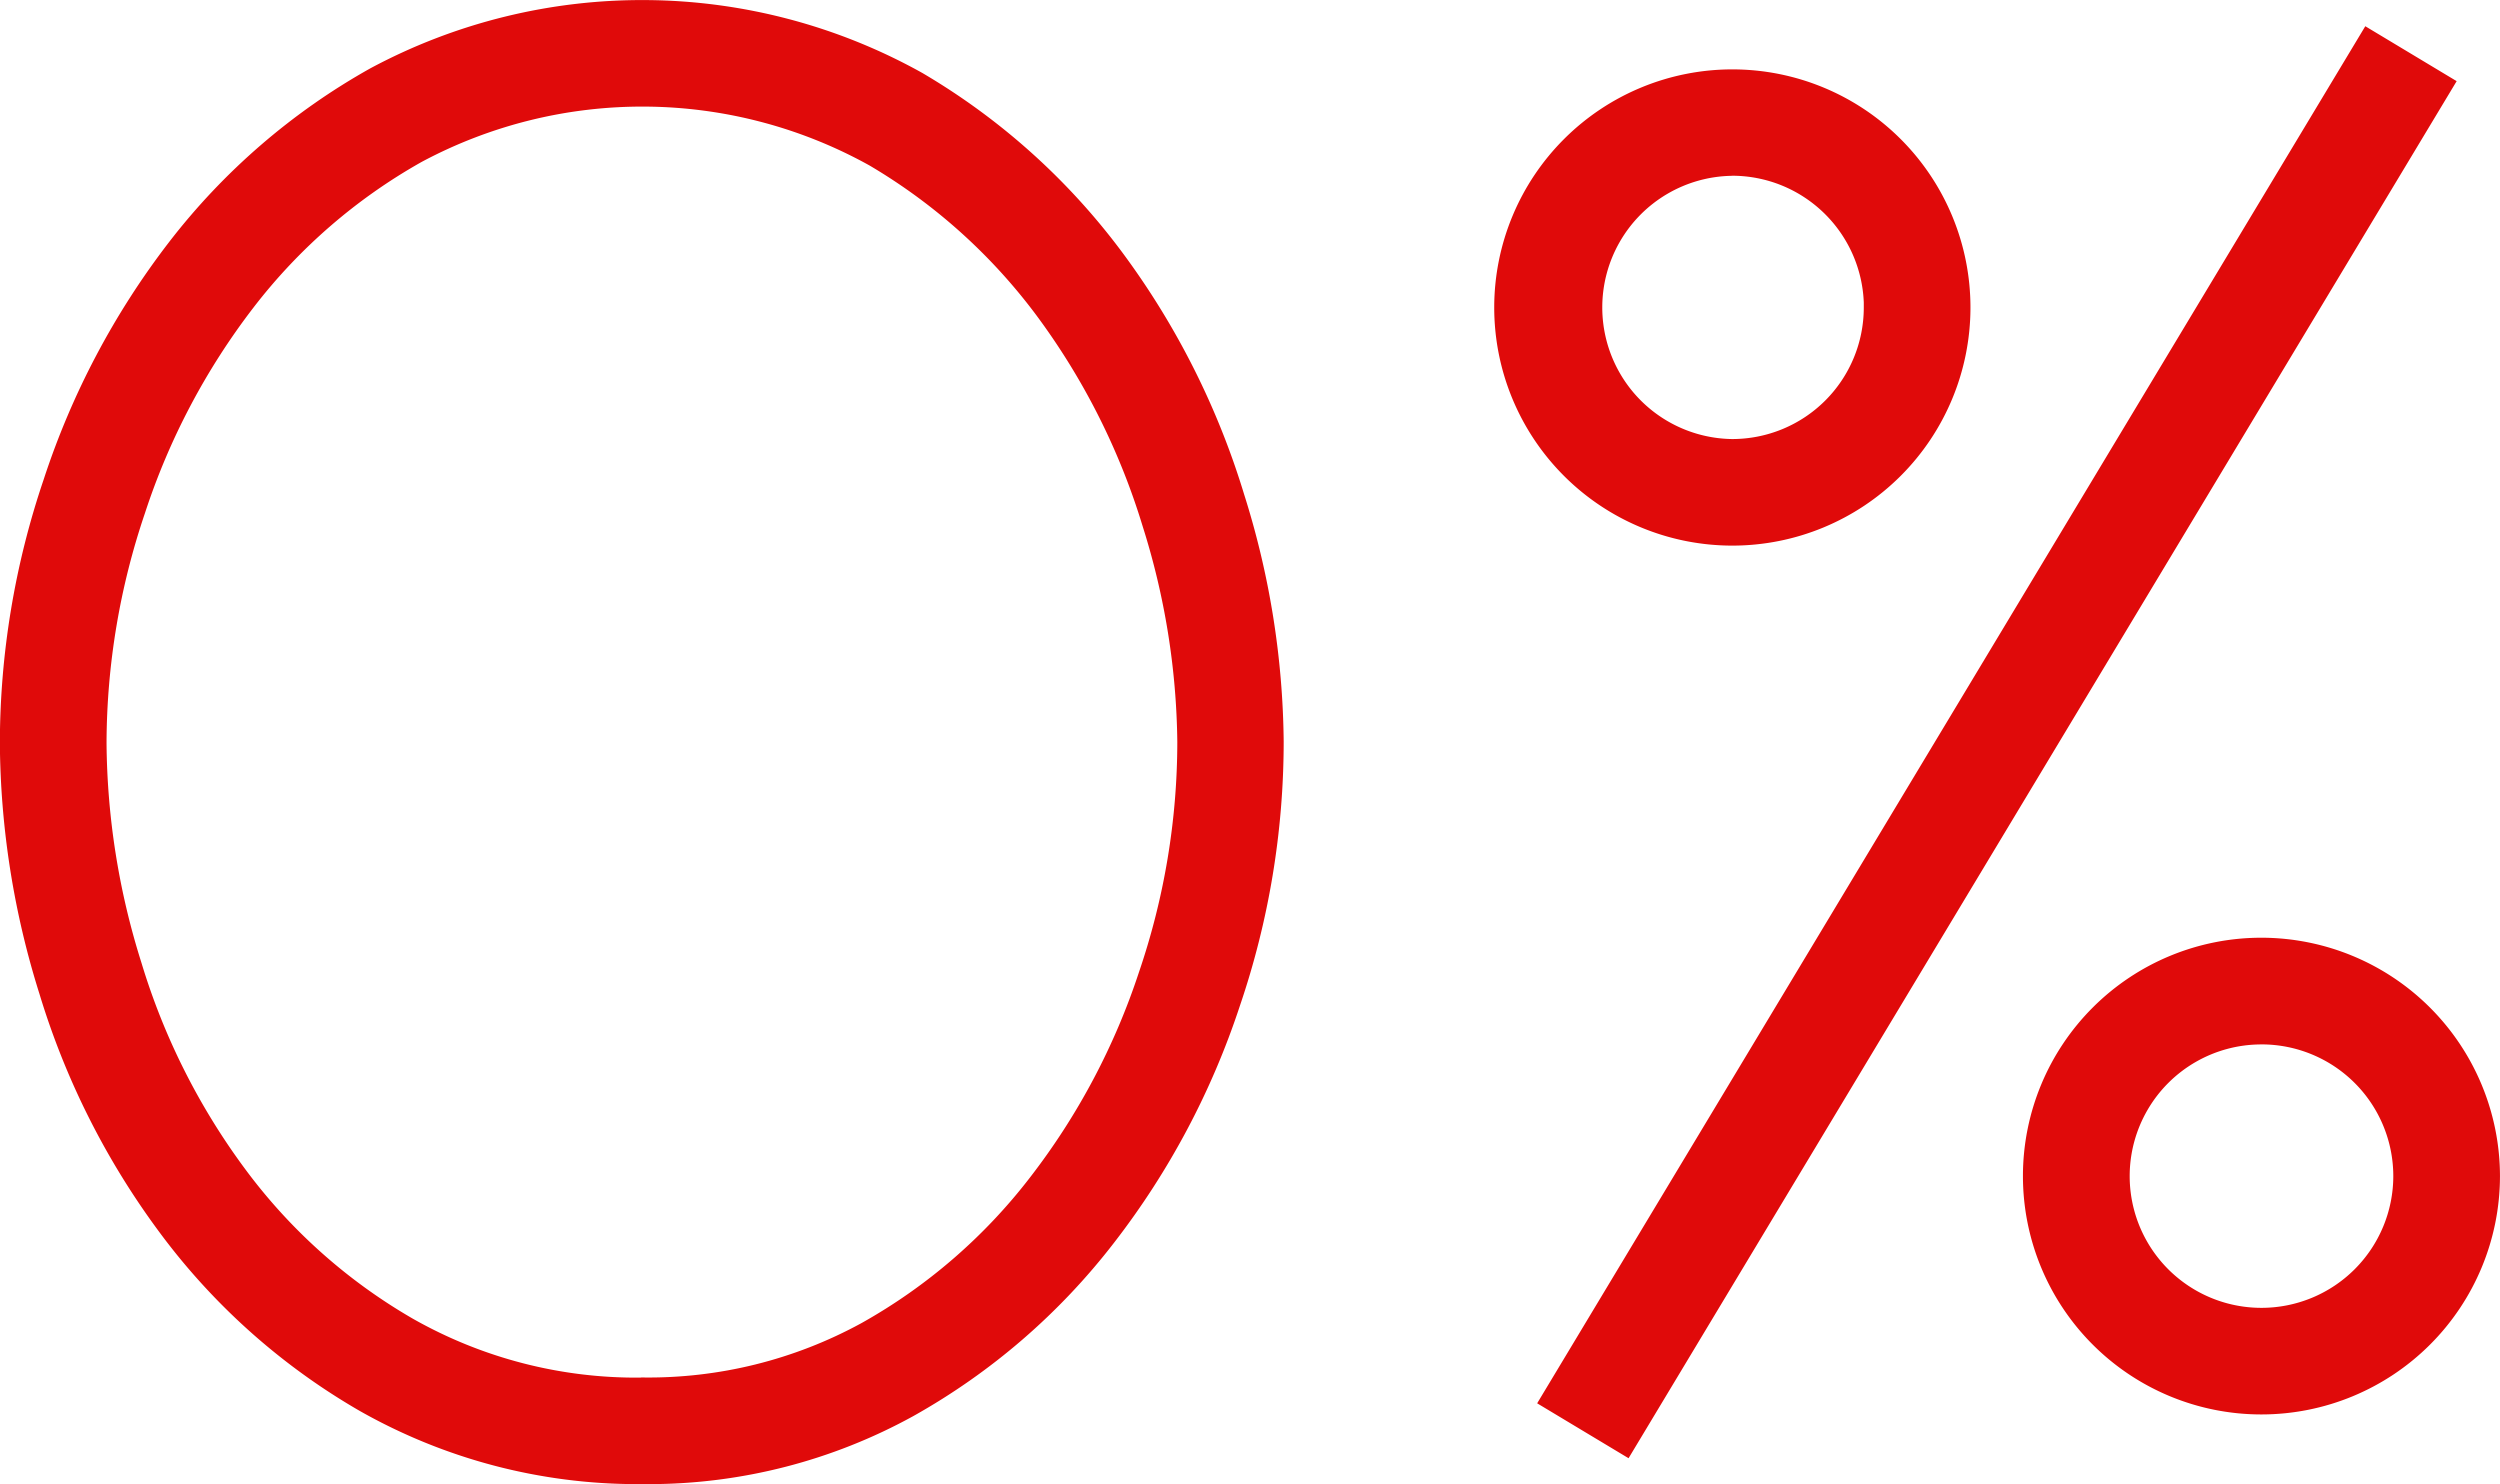 <svg xmlns="http://www.w3.org/2000/svg" width="91.773" height="54.48" viewBox="0 0 91.773 54.48">
  <defs>
    <style>
      .cls-1 {
        fill: #e00a0a;
      }
    </style>
  </defs>
  <path id="Path_5185" data-name="Path 5185" class="cls-1" d="M1669.14,196.674c-.149,0-.3,0-.445,0a20.653,20.653,0,0,1-10.166-2.678,24.176,24.176,0,0,1-7.373-6.575,28.6,28.6,0,0,1-4.4-8.741,31.288,31.288,0,0,1-1.454-9.225,30.274,30.274,0,0,1,1.61-9.665,29.1,29.1,0,0,1,4.6-8.708,24.345,24.345,0,0,1,7.391-6.381,21.108,21.108,0,0,1,20.261.17,24.787,24.787,0,0,1,7.42,6.695,29.09,29.09,0,0,1,4.392,8.769,30.971,30.971,0,0,1,1.454,9.081,30.134,30.134,0,0,1-1.61,9.706,29.021,29.021,0,0,1-4.606,8.676,24.28,24.28,0,0,1-7.381,6.379A20.126,20.126,0,0,1,1669.14,196.674Zm-.291-3.915h.025a16.3,16.3,0,0,0,8.065-2,20.35,20.35,0,0,0,6.184-5.349,25.17,25.17,0,0,0,3.994-7.528,26.23,26.23,0,0,0,1.408-8.447,27.154,27.154,0,0,0-1.276-7.936,25.319,25.319,0,0,0-3.81-7.614,20.84,20.84,0,0,0-6.214-5.618,17.169,17.169,0,0,0-16.438-.131,20.408,20.408,0,0,0-6.168,5.338,25.238,25.238,0,0,0-3.991,7.556,26.465,26.465,0,0,0-1.41,8.421,27.388,27.388,0,0,0,1.278,8.074,24.715,24.715,0,0,0,3.8,7.569,20.255,20.255,0,0,0,6.171,5.51,16.607,16.607,0,0,0,8.356,2.16Zm36.241,2.964-3.355-2.016,30.4-50.551,3.354,2.016Zm23.236-1.607h-.017a8.748,8.748,0,0,1,.017-17.5h.008a8.764,8.764,0,0,1,8.745,8.764l0,0A8.759,8.759,0,0,1,1728.326,194.116Zm0-13.583a4.835,4.835,0,0,0-.01,9.67h.01a4.84,4.84,0,0,0,4.837-4.825l1.956,0-1.956,0a4.837,4.837,0,0,0-4.833-4.846Zm-19.433-18.311h-.022a8.741,8.741,0,1,1,8.77-8.729l0,.008a8.743,8.743,0,0,1-8.744,8.721Zm0-13.575a4.832,4.832,0,0,0-.01,9.663h.011a4.828,4.828,0,0,0,4.831-4.819V153.3a4.837,4.837,0,0,0-4.833-4.656Z" transform="translate(-1645.307 -142.193)"/>
</svg>
